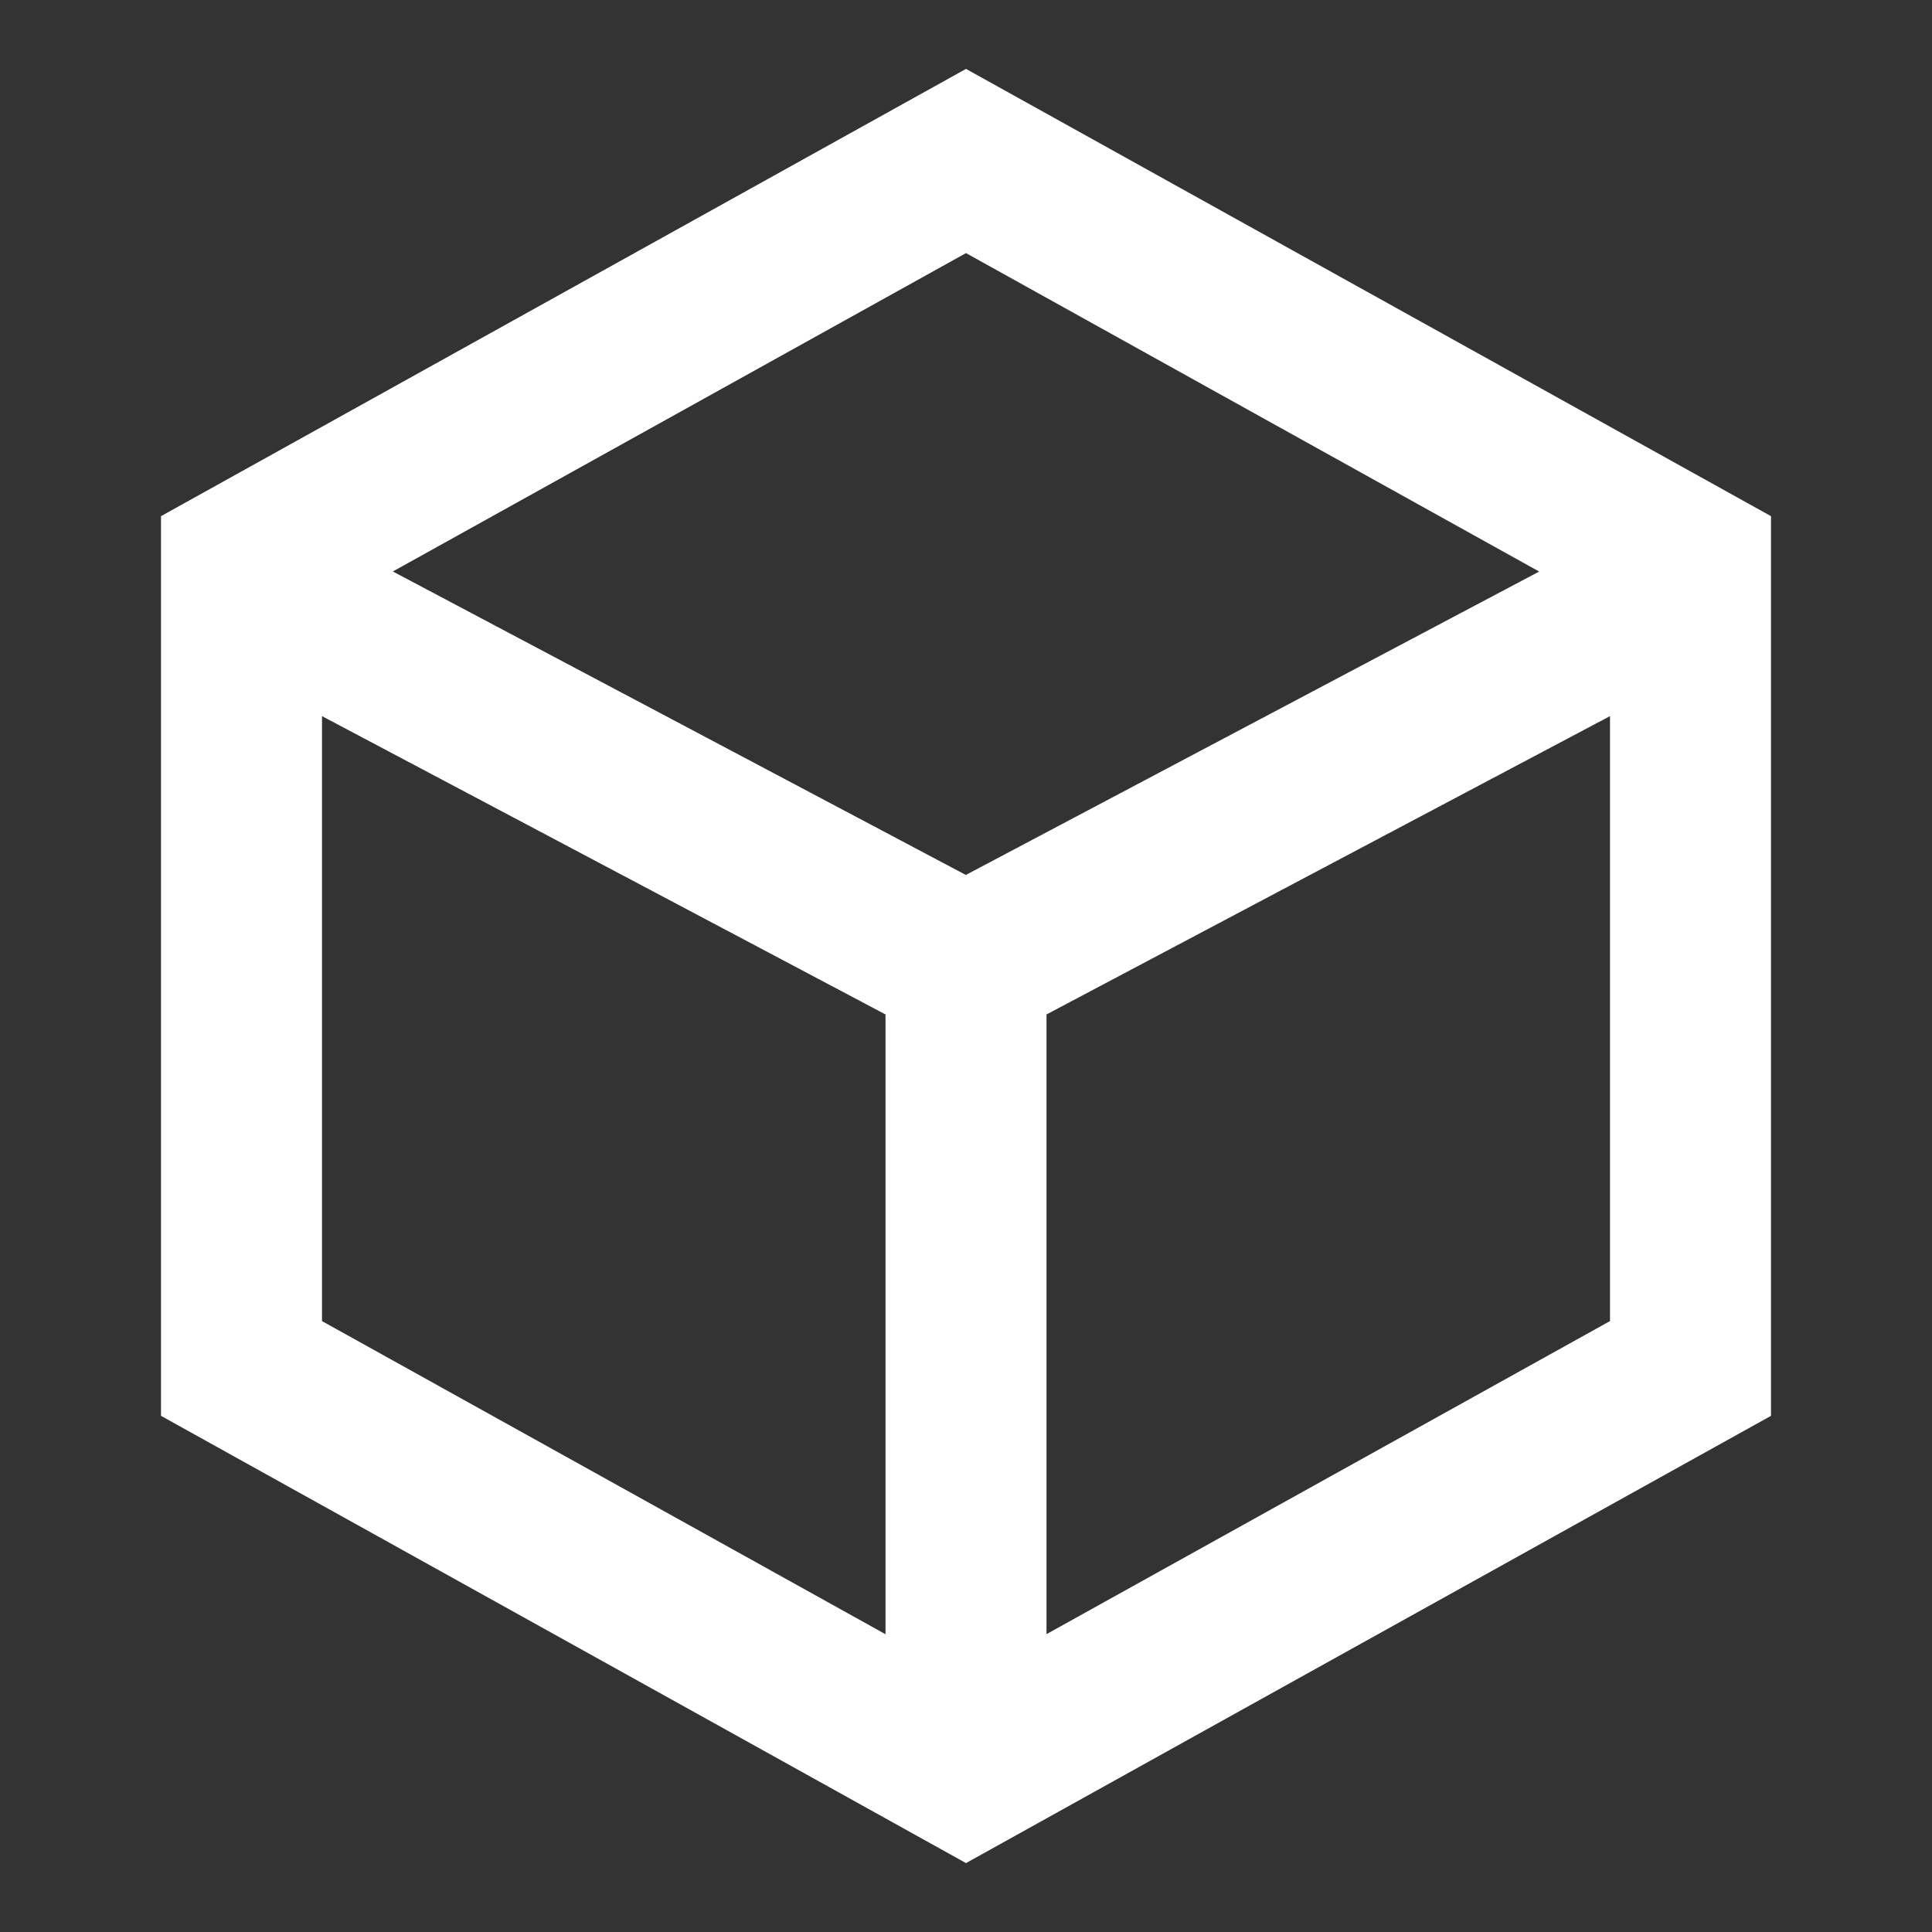 <svg width="24" height="24" viewBox="0 0 24 24" fill="none" xmlns="http://www.w3.org/2000/svg">
<rect x="0" y="0" width="24" height="24" fill="#333333" stroke="none"/>
<path d="M12 0.856L22 6.412V17.588L12 23.144L2 17.588V6.412L12 0.856ZM4 8.896V16.411L11 20.301V12.602L4 8.896ZM13 20.3L20 16.411V8.896L13 12.602V20.3ZM12 10.868L19.12 7.1L12 3.144L4.88 7.099L12 10.87V10.868Z" fill="white"/>
</svg>
